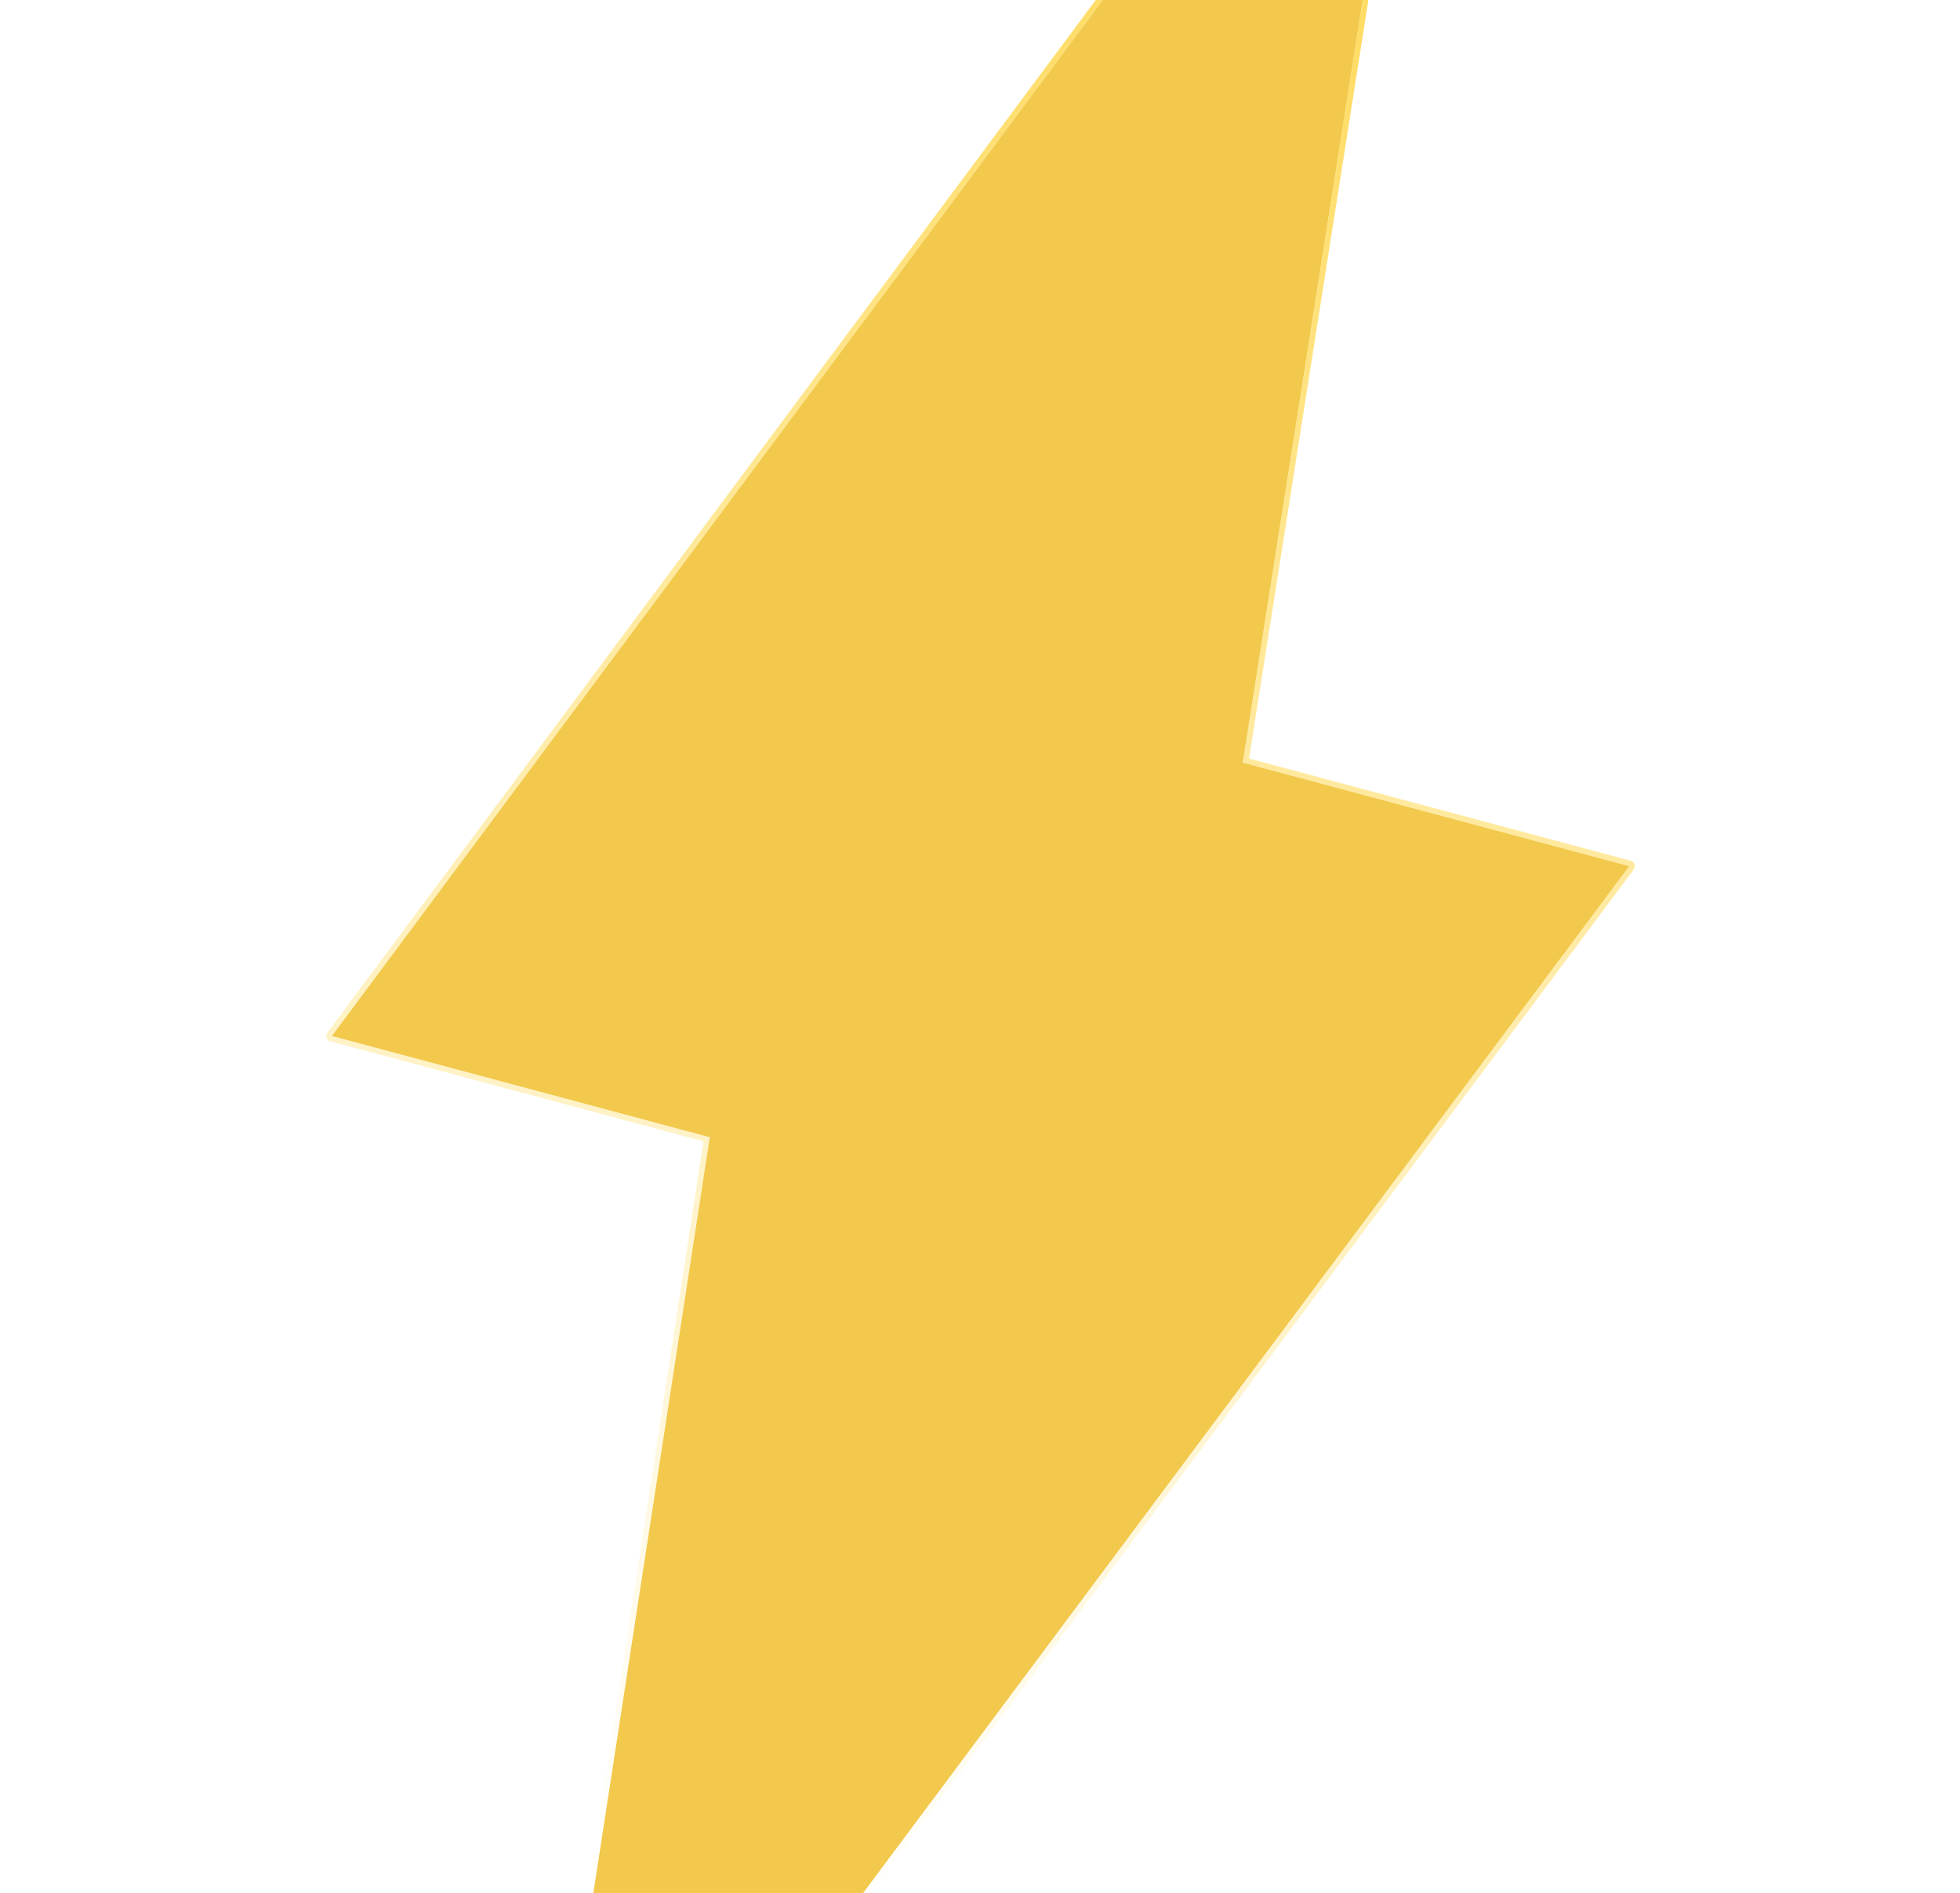 <svg width="1060" height="1024" viewBox="0 0 1060 1024" fill="none" xmlns="http://www.w3.org/2000/svg">
<g filter="url(#filter0_d)">
<path d="M774.726 -243.787L179.466 556.391L383.845 611.154L282.952 1266.39L881.158 464.503L672.135 408.495L774.726 -243.787Z" fill="#F2C94C"/>
<path d="M178.263 555.496C177.966 555.895 177.886 556.414 178.05 556.884C178.213 557.353 178.598 557.711 179.078 557.84L382.158 612.255L281.469 1266.16C281.365 1266.84 281.737 1267.51 282.372 1267.77C283.007 1268.04 283.742 1267.84 284.154 1267.29L882.361 465.4C882.658 465.001 882.739 464.481 882.575 464.011C882.412 463.541 882.027 463.183 881.547 463.054L673.826 407.396L776.208 -243.554C776.315 -244.236 775.943 -244.902 775.307 -245.17C774.671 -245.437 773.934 -245.236 773.522 -244.682L178.263 555.496Z" stroke="url(#paint0_linear)" stroke-width="3" stroke-linejoin="round"/>
</g>
<defs>
<filter id="filter0_d" x="0.225" y="-343.674" width="1059.55" height="1718.57" filterUnits="userSpaceOnUse" color-interpolation-filters="sRGB">
<feFlood flood-opacity="0" result="BackgroundImageFix"/>
<feColorMatrix in="SourceAlpha" type="matrix" values="0 0 0 0 0 0 0 0 0 0 0 0 0 0 0 0 0 0 127 0"/>
<feOffset dy="4"/>
<feGaussianBlur stdDeviation="2.5"/>
<feColorMatrix type="matrix" values="0 0 0 0 0 0 0 0 0 0 0 0 0 0 0 0 0 0 0.5 0"/>
<feBlend mode="normal" in2="BackgroundImageFix" result="effect1_dropShadow"/>
<feBlend mode="normal" in="SourceGraphic" in2="effect1_dropShadow" result="shape"/>
</filter>
<linearGradient id="paint0_linear" x1="735.807" y1="-254.215" x2="391" y2="1013.5" gradientUnits="userSpaceOnUse">
<stop offset="0.196" stop-color="#FFDC64"/>
<stop offset="1" stop-color="#FFDC64" stop-opacity="0"/>
</linearGradient>
</defs>
</svg>
